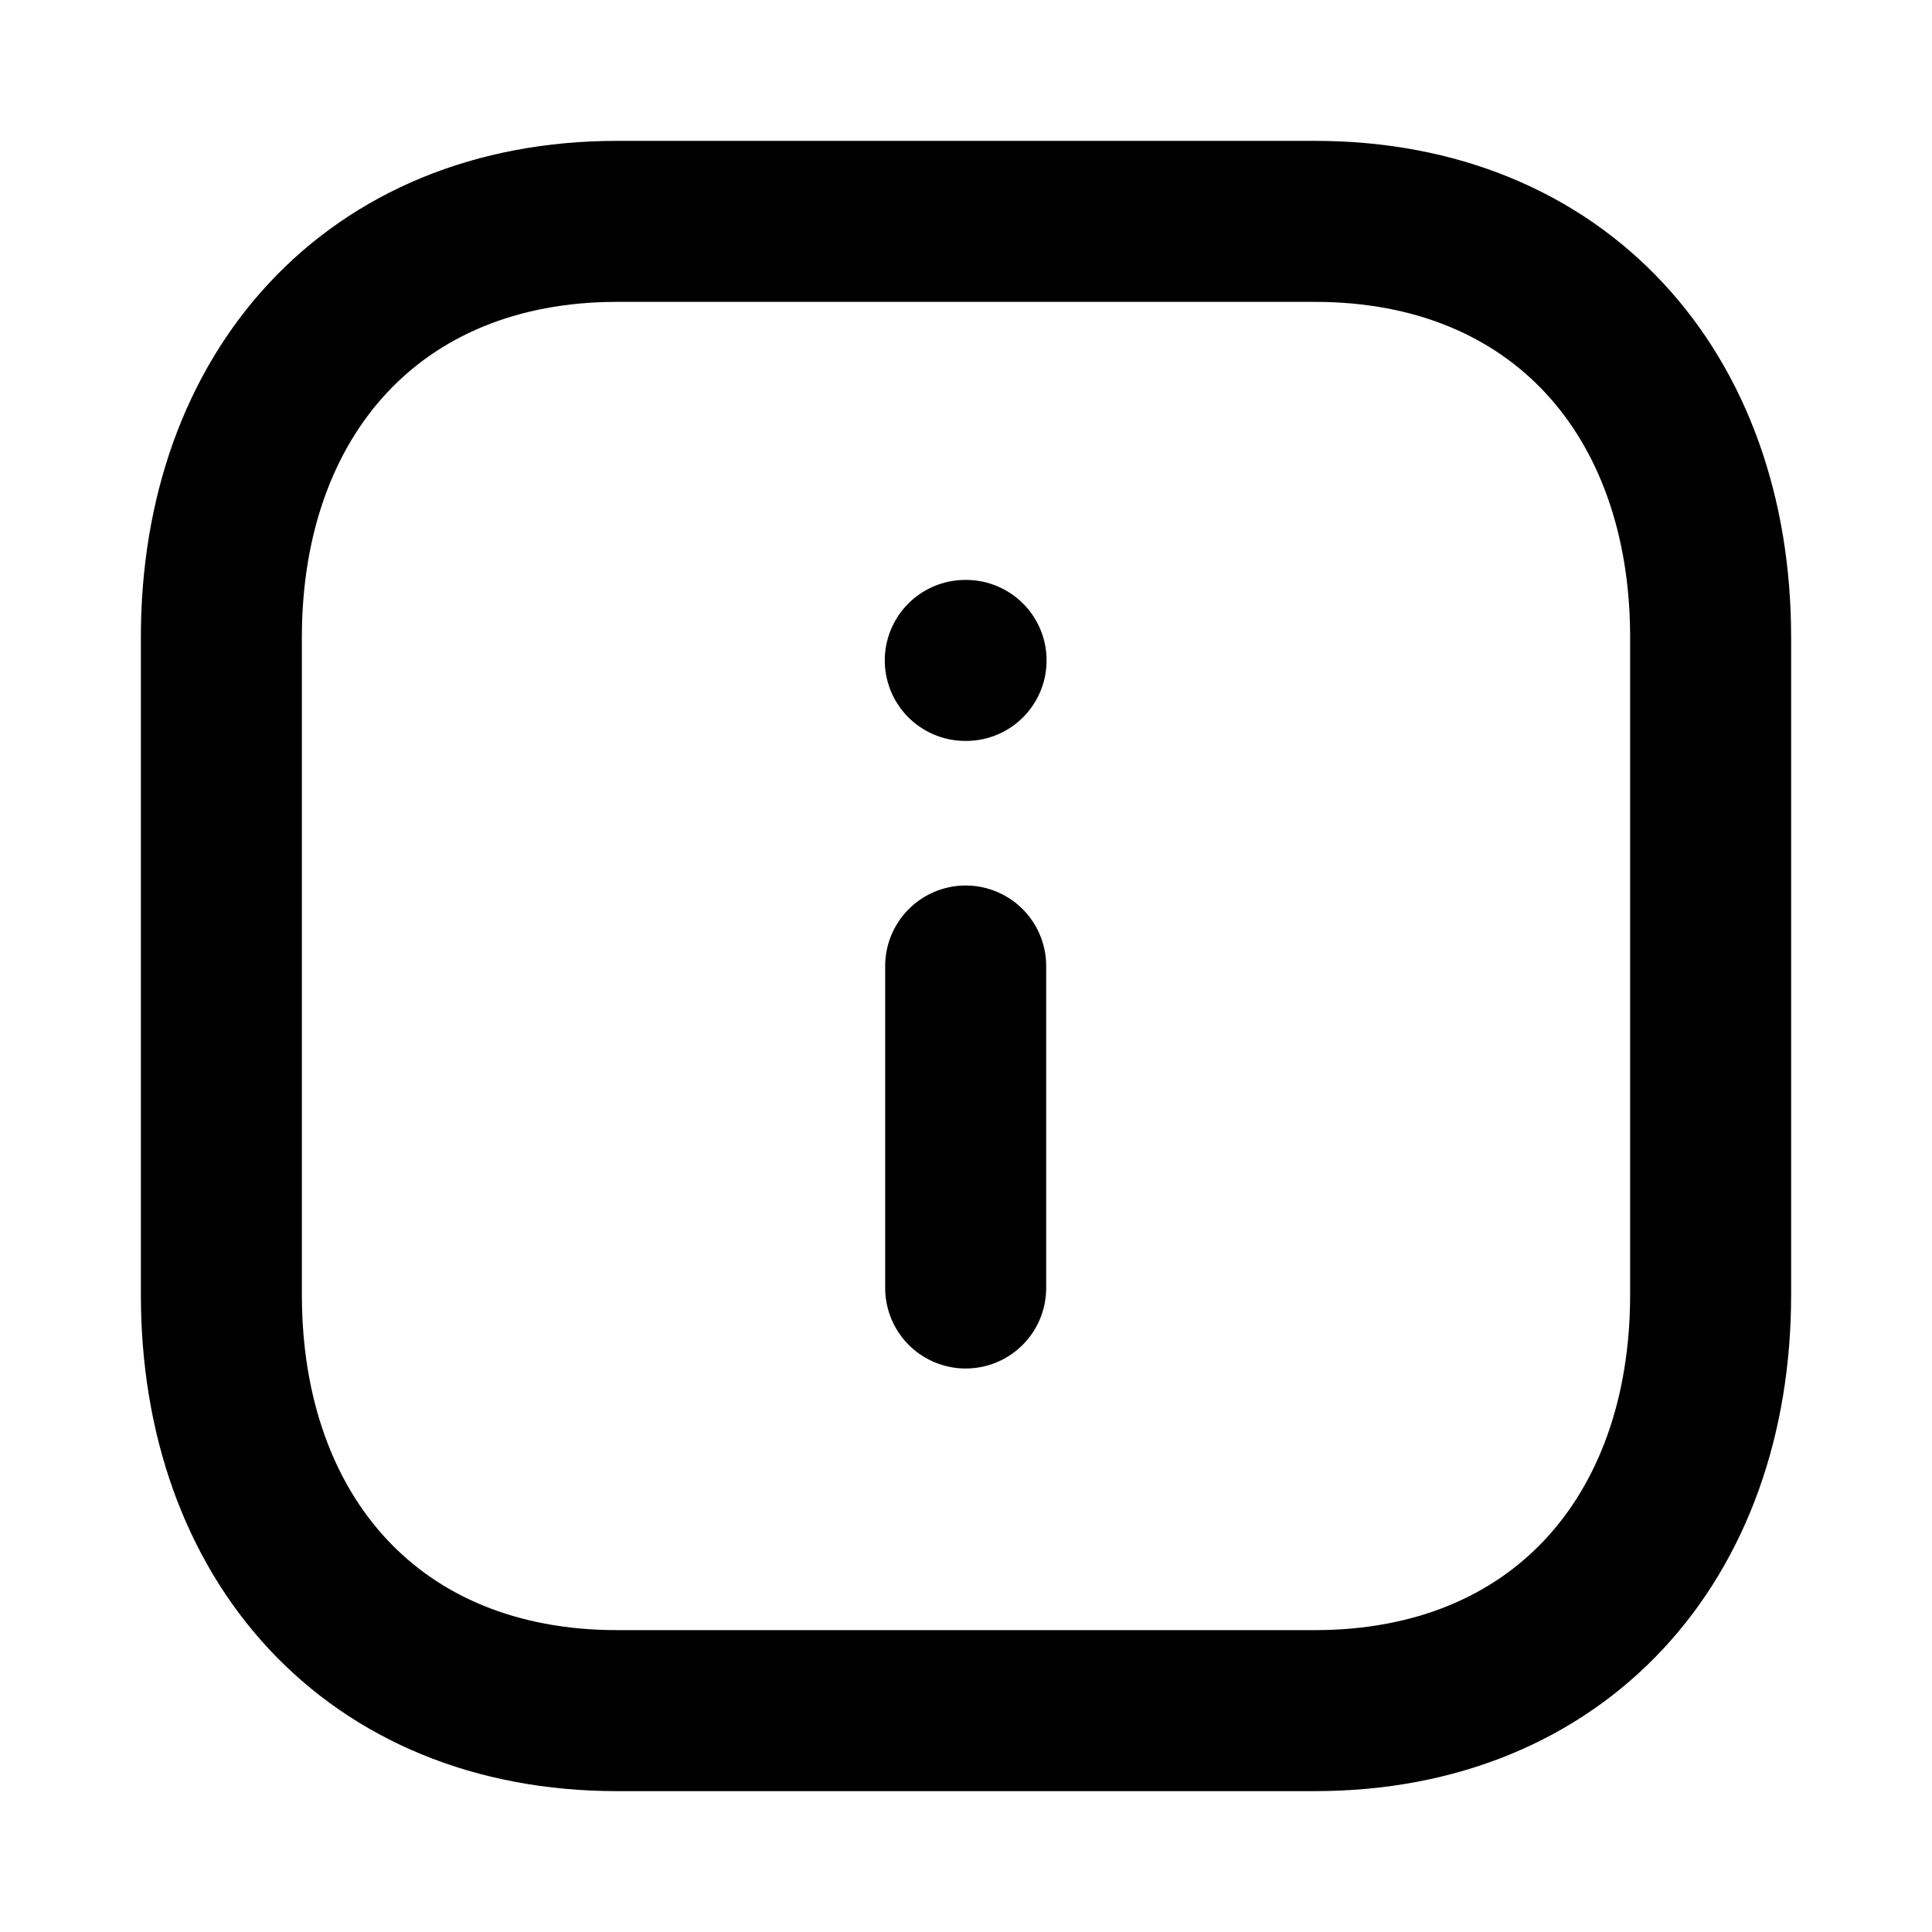 <svg width="24" height="24" viewBox="0 0 24 24" fill="none" xmlns="http://www.w3.org/2000/svg">
<path fill-rule="evenodd" clip-rule="evenodd" d="M16.334 2.75H7.665C4.644 2.75 2.75 4.889 2.75 7.916V16.084C2.75 19.111 4.635 21.25 7.665 21.25H16.333C19.364 21.25 21.25 19.111 21.25 16.084V7.916C21.25 4.889 19.364 2.75 16.334 2.75Z" stroke="black" stroke-width="2" stroke-linecap="round" stroke-linejoin="round"/>
<path d="M11.996 16V12" stroke="black" stroke-width="2" stroke-linecap="round" stroke-linejoin="round"/>
<path d="M11.991 8.204H12.001" stroke="black" stroke-width="2" stroke-linecap="round" stroke-linejoin="round"/>
</svg>
